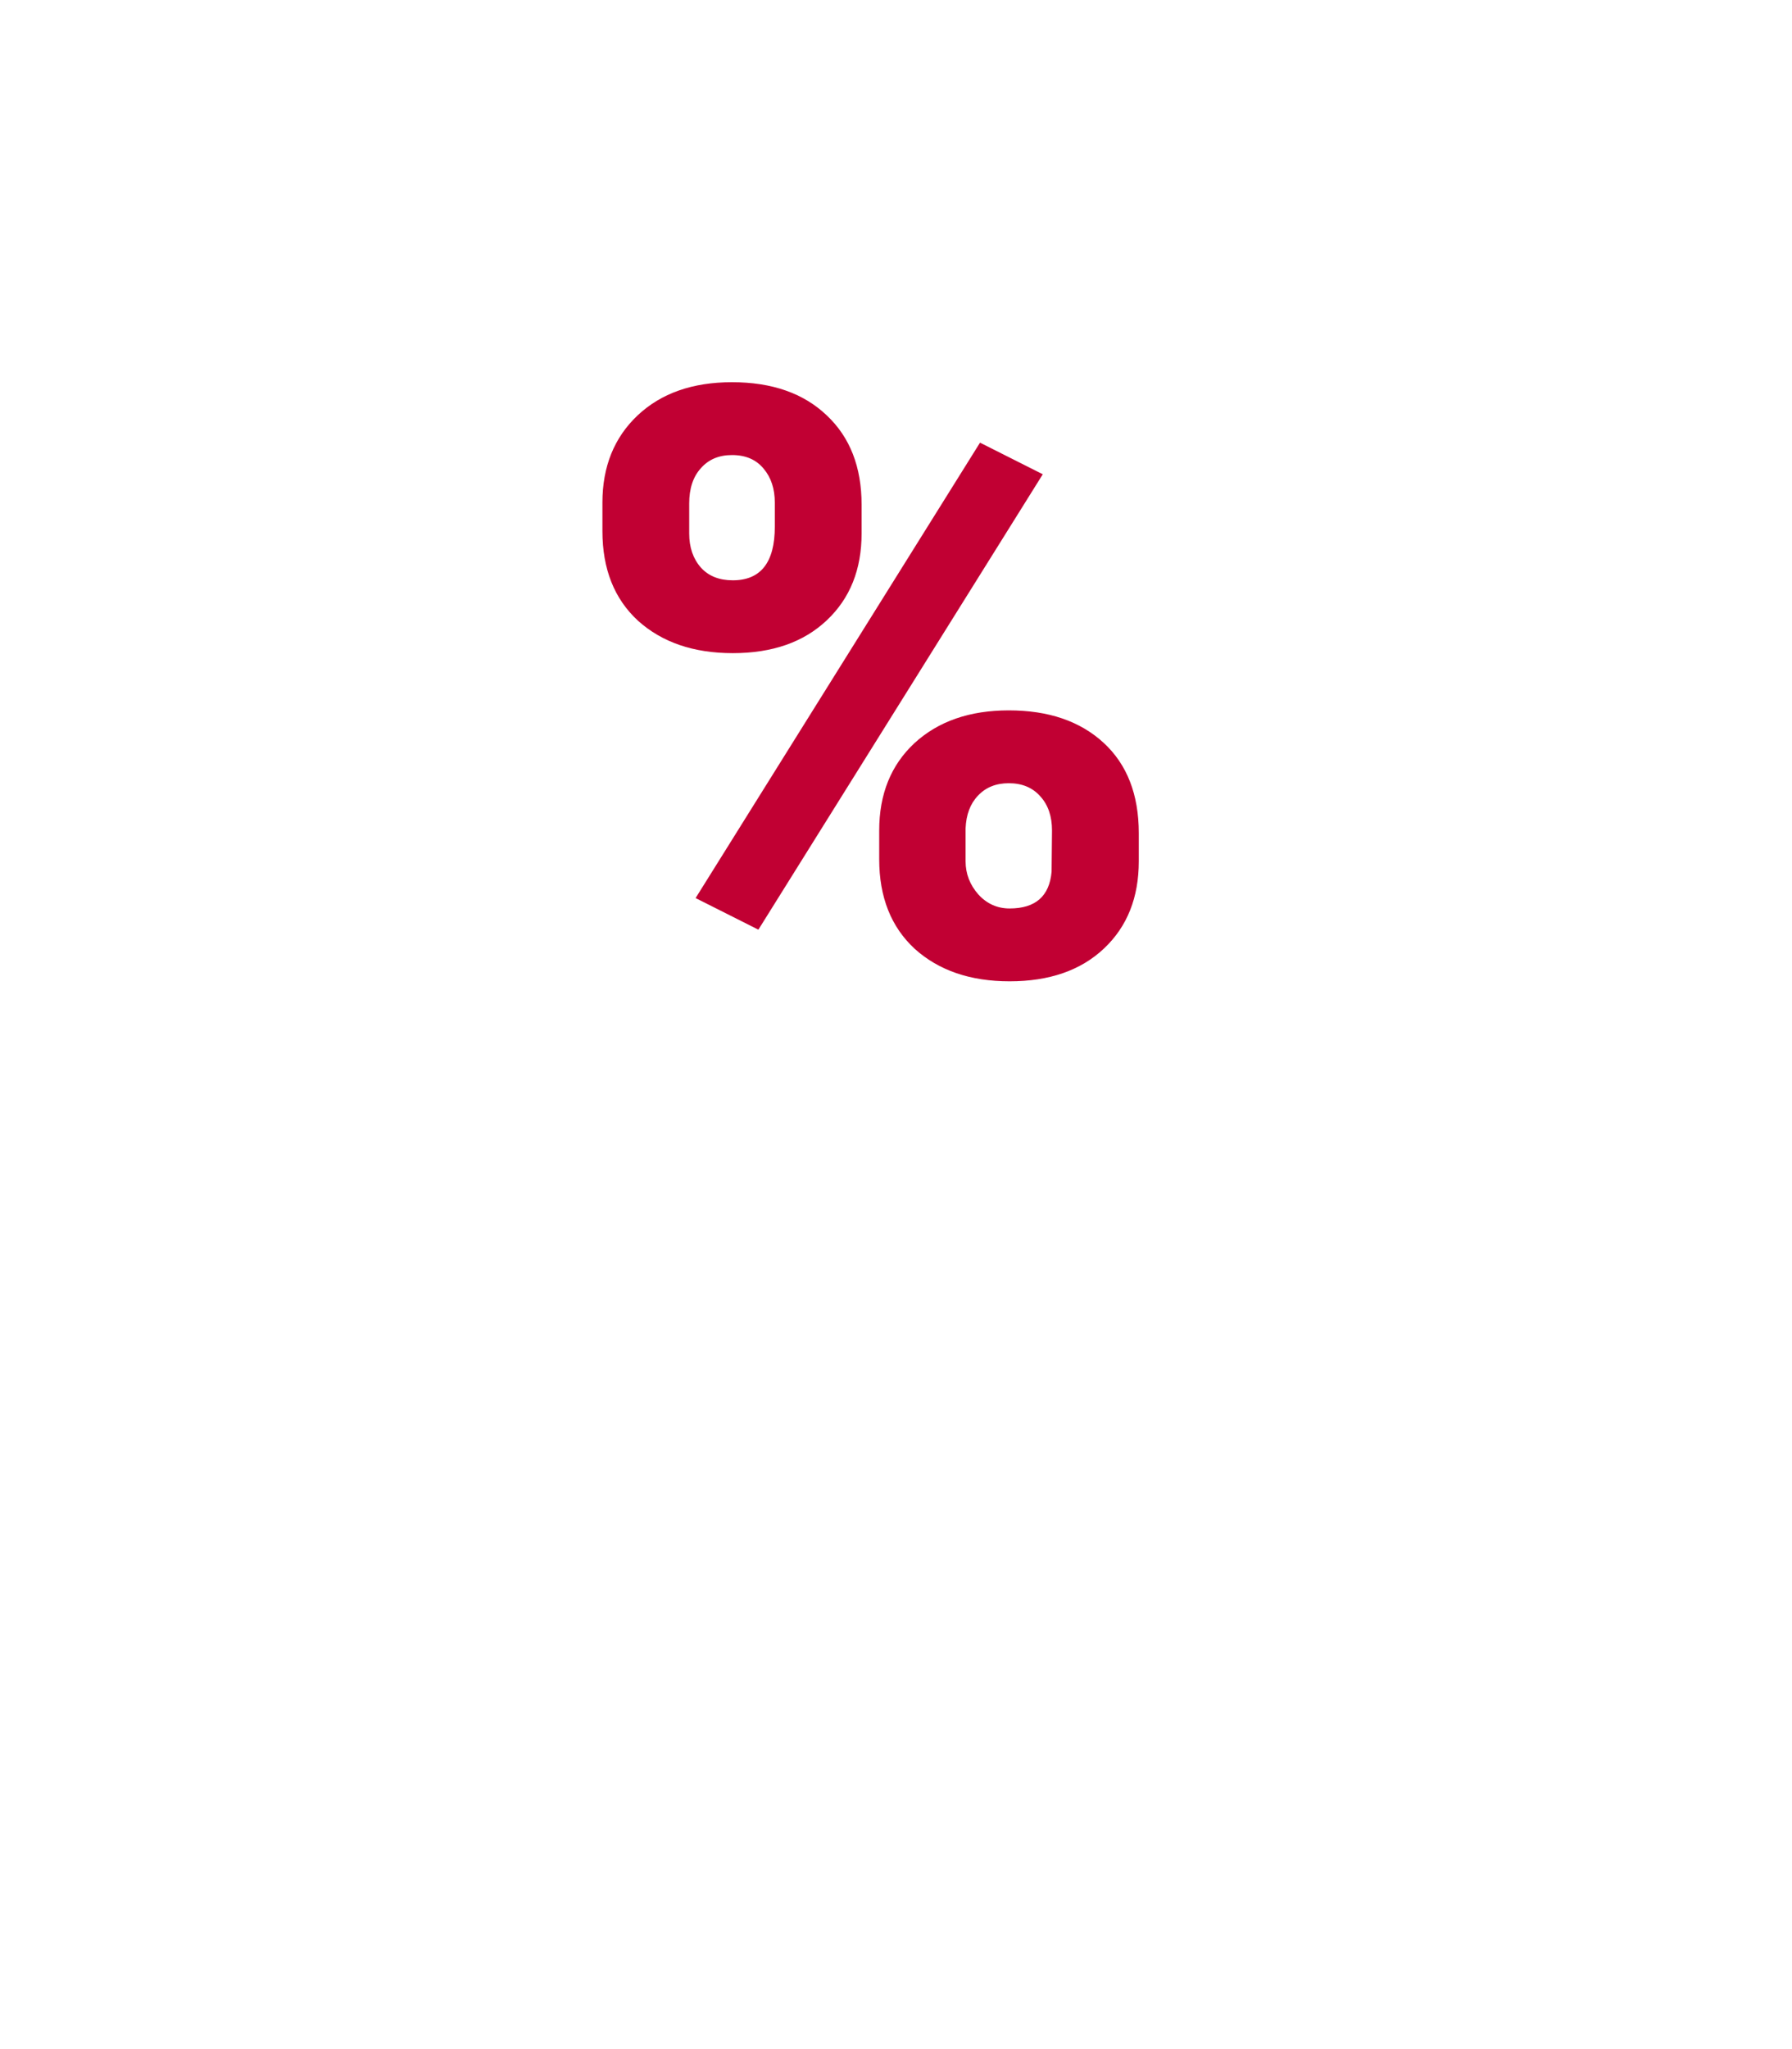 <svg width="35" height="40" viewBox="0 0 35 40" fill="none" xmlns="http://www.w3.org/2000/svg">
<g filter="url(#filter0_d)">
<path d="M8 4H26.014V28L17.007 22L8 28V4Z" fill="white"/>
</g>
<path d="M11.766 9.812C11.766 9.109 11.995 8.542 12.453 8.109C12.912 7.677 13.526 7.461 14.297 7.461C15.078 7.461 15.695 7.677 16.148 8.109C16.602 8.536 16.828 9.117 16.828 9.852V10.414C16.828 11.117 16.602 11.682 16.148 12.109C15.695 12.537 15.083 12.75 14.312 12.75C13.547 12.75 12.93 12.539 12.461 12.117C11.997 11.69 11.766 11.107 11.766 10.367V9.812ZM13.461 10.414C13.461 10.685 13.537 10.906 13.688 11.078C13.838 11.245 14.047 11.328 14.312 11.328C14.859 11.328 15.133 10.979 15.133 10.281V9.812C15.133 9.542 15.06 9.32 14.914 9.148C14.768 8.971 14.562 8.883 14.297 8.883C14.042 8.883 13.838 8.969 13.688 9.141C13.537 9.307 13.461 9.536 13.461 9.828V10.414ZM17.172 16.211C17.172 15.503 17.401 14.935 17.859 14.508C18.323 14.081 18.938 13.867 19.703 13.867C20.479 13.867 21.096 14.078 21.555 14.5C22.013 14.922 22.242 15.51 22.242 16.266V16.812C22.242 17.521 22.016 18.088 21.562 18.516C21.109 18.943 20.495 19.156 19.719 19.156C18.953 19.156 18.336 18.945 17.867 18.523C17.404 18.096 17.172 17.513 17.172 16.773V16.211ZM18.859 16.812C18.859 17.057 18.943 17.273 19.109 17.461C19.276 17.643 19.479 17.734 19.719 17.734C20.224 17.734 20.497 17.495 20.539 17.016L20.547 16.211C20.547 15.935 20.471 15.713 20.32 15.547C20.169 15.375 19.963 15.289 19.703 15.289C19.453 15.289 19.253 15.37 19.102 15.531C18.951 15.688 18.87 15.901 18.859 16.172V16.812ZM14.812 18.148L13.586 17.531L19.141 8.641L20.367 9.258L14.812 18.148Z" fill="#C10033"/>
<defs>
<filter id="filter0_d" x="0" y="0" width="34.014" height="40" filterUnits="userSpaceOnUse" color-interpolation-filters="sRGB">
<feFlood flood-opacity="0" result="BackgroundImageFix"/>
<feColorMatrix in="SourceAlpha" type="matrix" values="0 0 0 0 0 0 0 0 0 0 0 0 0 0 0 0 0 0 127 0"/>
<feOffset dy="4"/>
<feGaussianBlur stdDeviation="4"/>
<feColorMatrix type="matrix" values="0 0 0 0 0 0 0 0 0 0 0 0 0 0 0 0 0 0 0.4 0"/>
<feBlend mode="normal" in2="BackgroundImageFix" result="effect1_dropShadow"/>
<feBlend mode="normal" in="SourceGraphic" in2="effect1_dropShadow" result="shape"/>
</filter>
</defs>
</svg>
